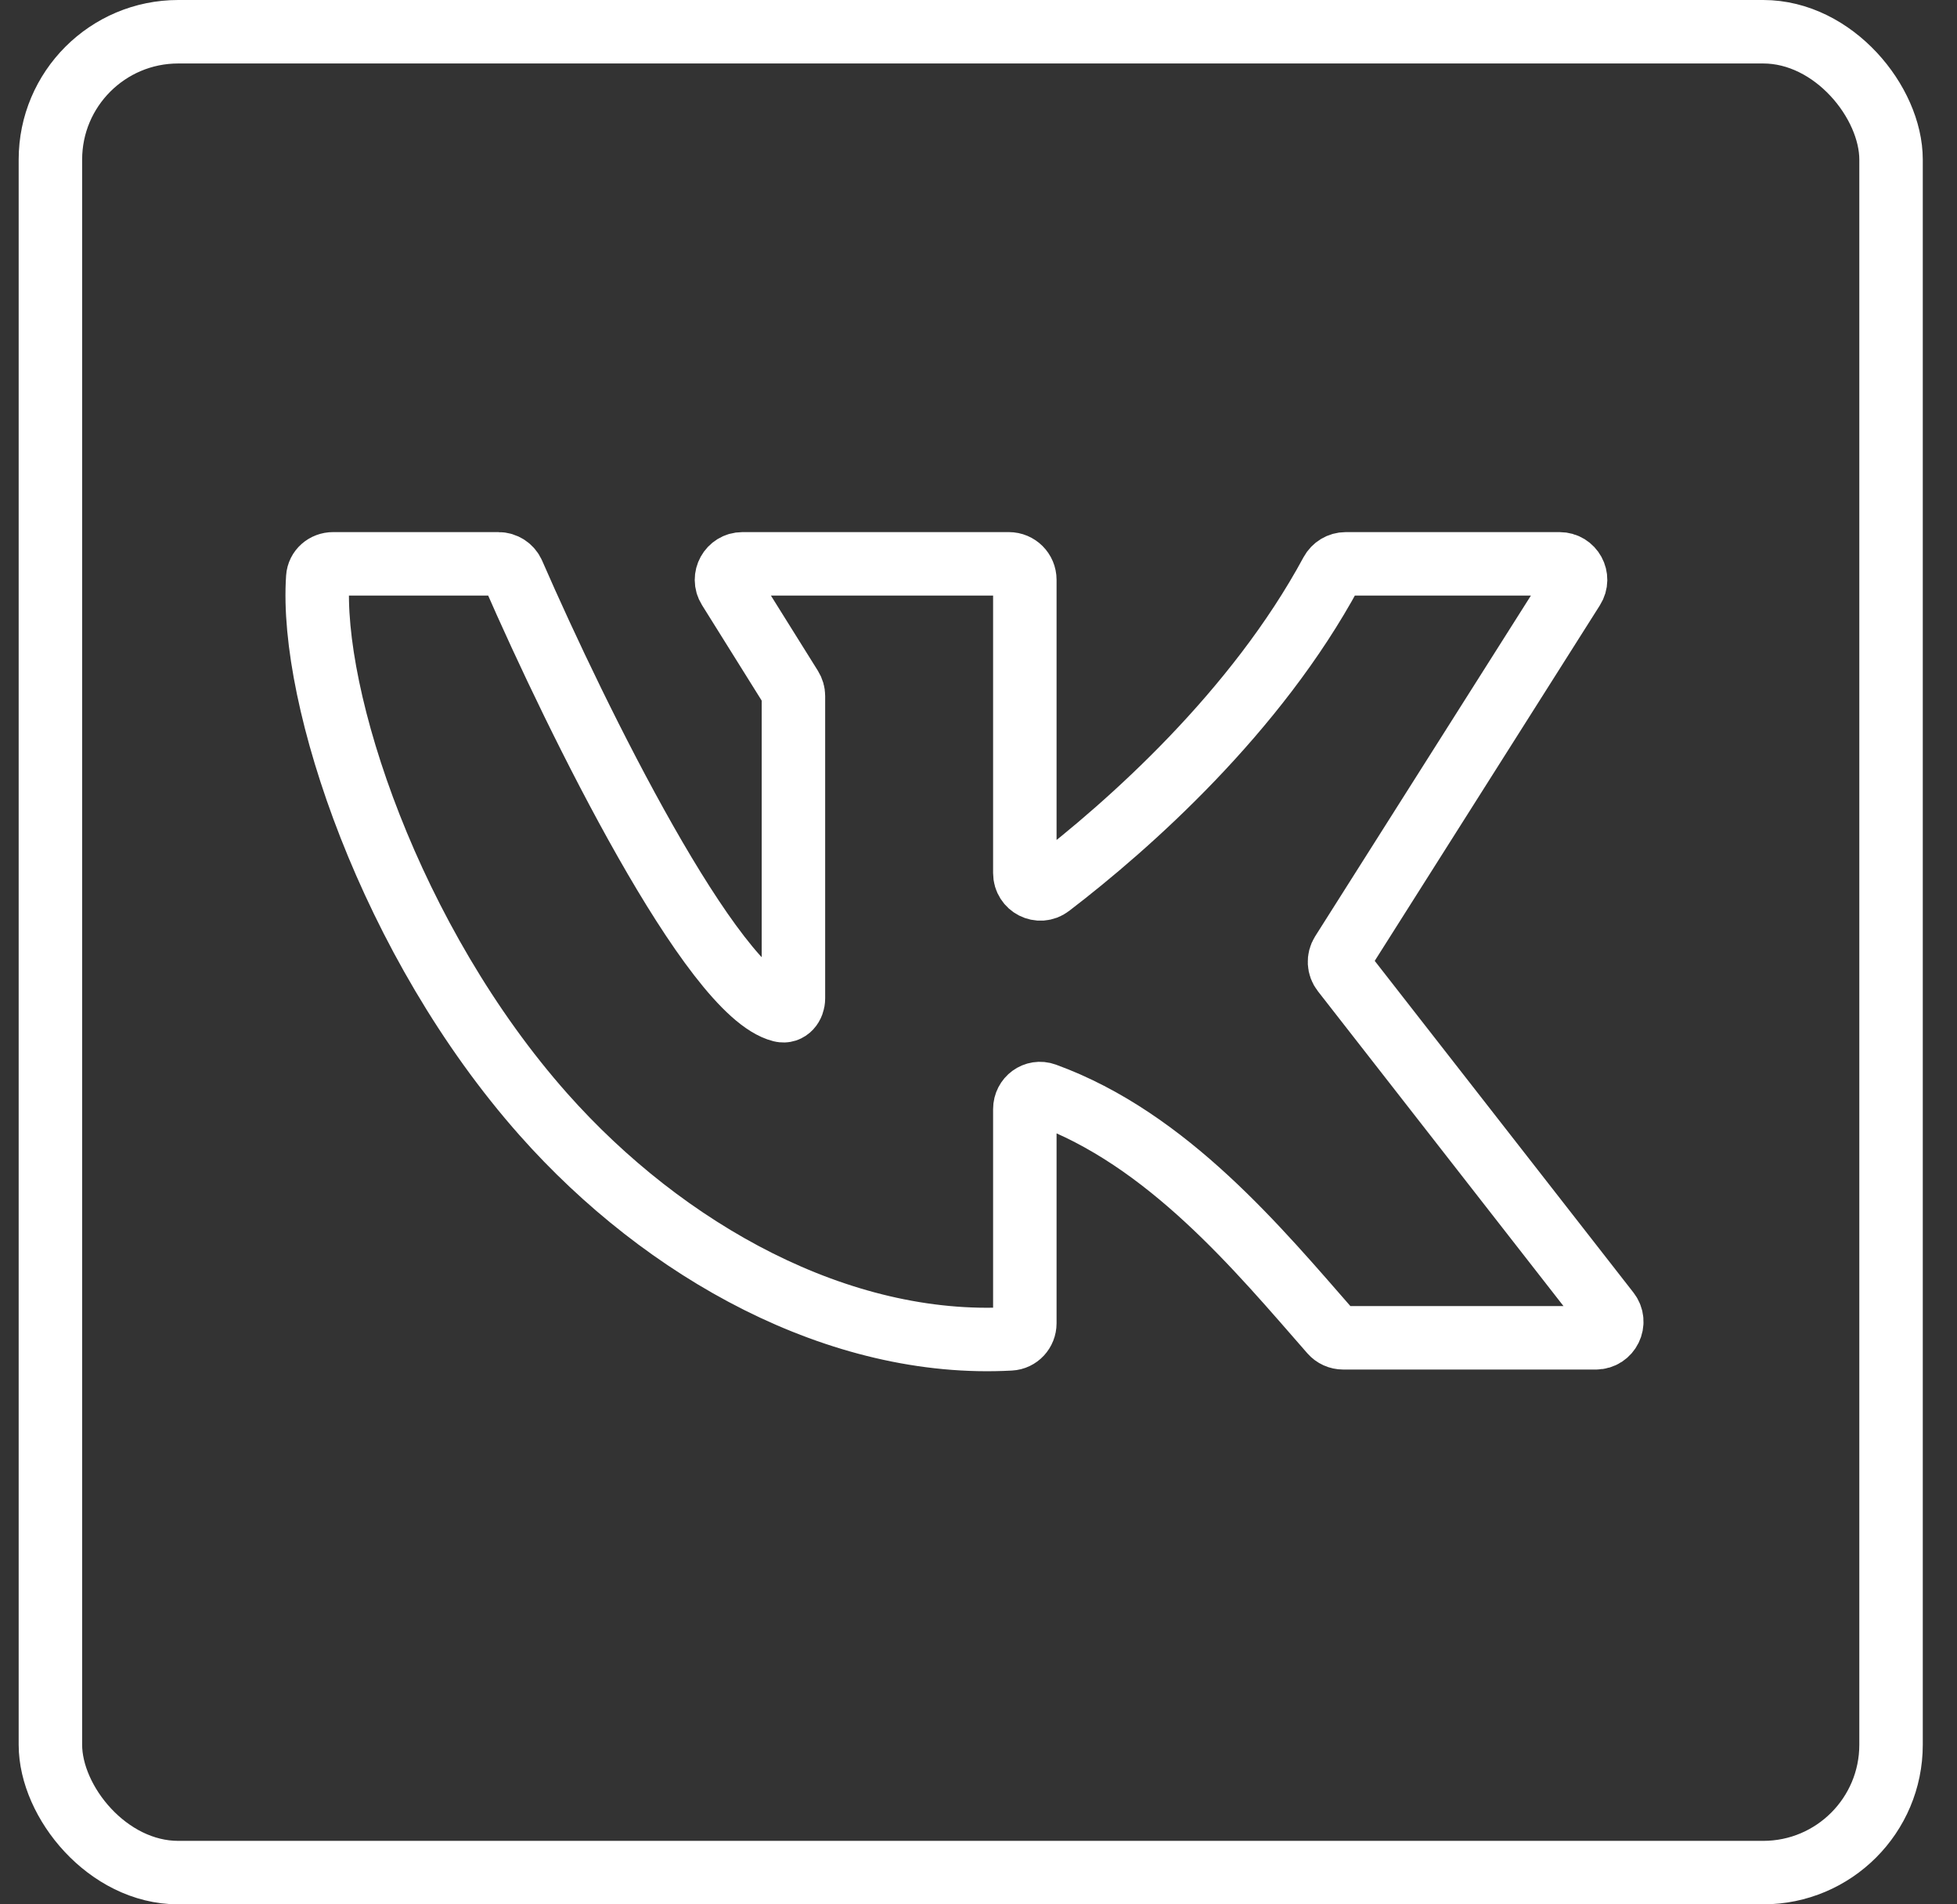 <svg width="37" height="36" viewBox="0 0 37 36" fill="none" xmlns="http://www.w3.org/2000/svg">
<rect x="0" y="0" width="37" height="36" fill="#333333" stroke="none"/>
<rect x="0.953" y="0.6" width="34.8" height="34.8" rx="2.417" stroke="white" stroke-width="1.2"/>
<path d="M9.423 10.659H6.297C6.146 10.659 6.018 10.769 6.008 10.919C5.852 13.19 7.381 17.803 10.275 21.067C12.573 23.658 15.869 25.489 19.101 25.31C19.257 25.302 19.376 25.171 19.376 25.015V20.967C19.376 20.765 19.569 20.621 19.759 20.69C22.076 21.532 23.799 23.622 25.169 25.188C25.226 25.253 25.308 25.29 25.395 25.29H30.171C30.422 25.29 30.563 25.001 30.409 24.803L25.389 18.368C25.311 18.268 25.304 18.129 25.372 18.021L29.741 11.122C29.869 10.921 29.725 10.659 29.487 10.659H25.442C25.329 10.659 25.226 10.722 25.172 10.821C23.748 13.461 21.348 15.597 19.848 16.744C19.653 16.893 19.376 16.751 19.376 16.505V10.961C19.376 10.794 19.241 10.659 19.074 10.659H14.037C13.8 10.659 13.656 10.92 13.781 11.12L14.955 12.999C14.985 13.047 15.001 13.101 15.001 13.158V18.873C15.001 19.011 14.904 19.136 14.77 19.102C13.459 18.774 10.932 13.662 9.7 10.839C9.651 10.729 9.543 10.659 9.423 10.659Z" stroke="white" stroke-width="1.2" stroke-linecap="round"/>
</svg>
